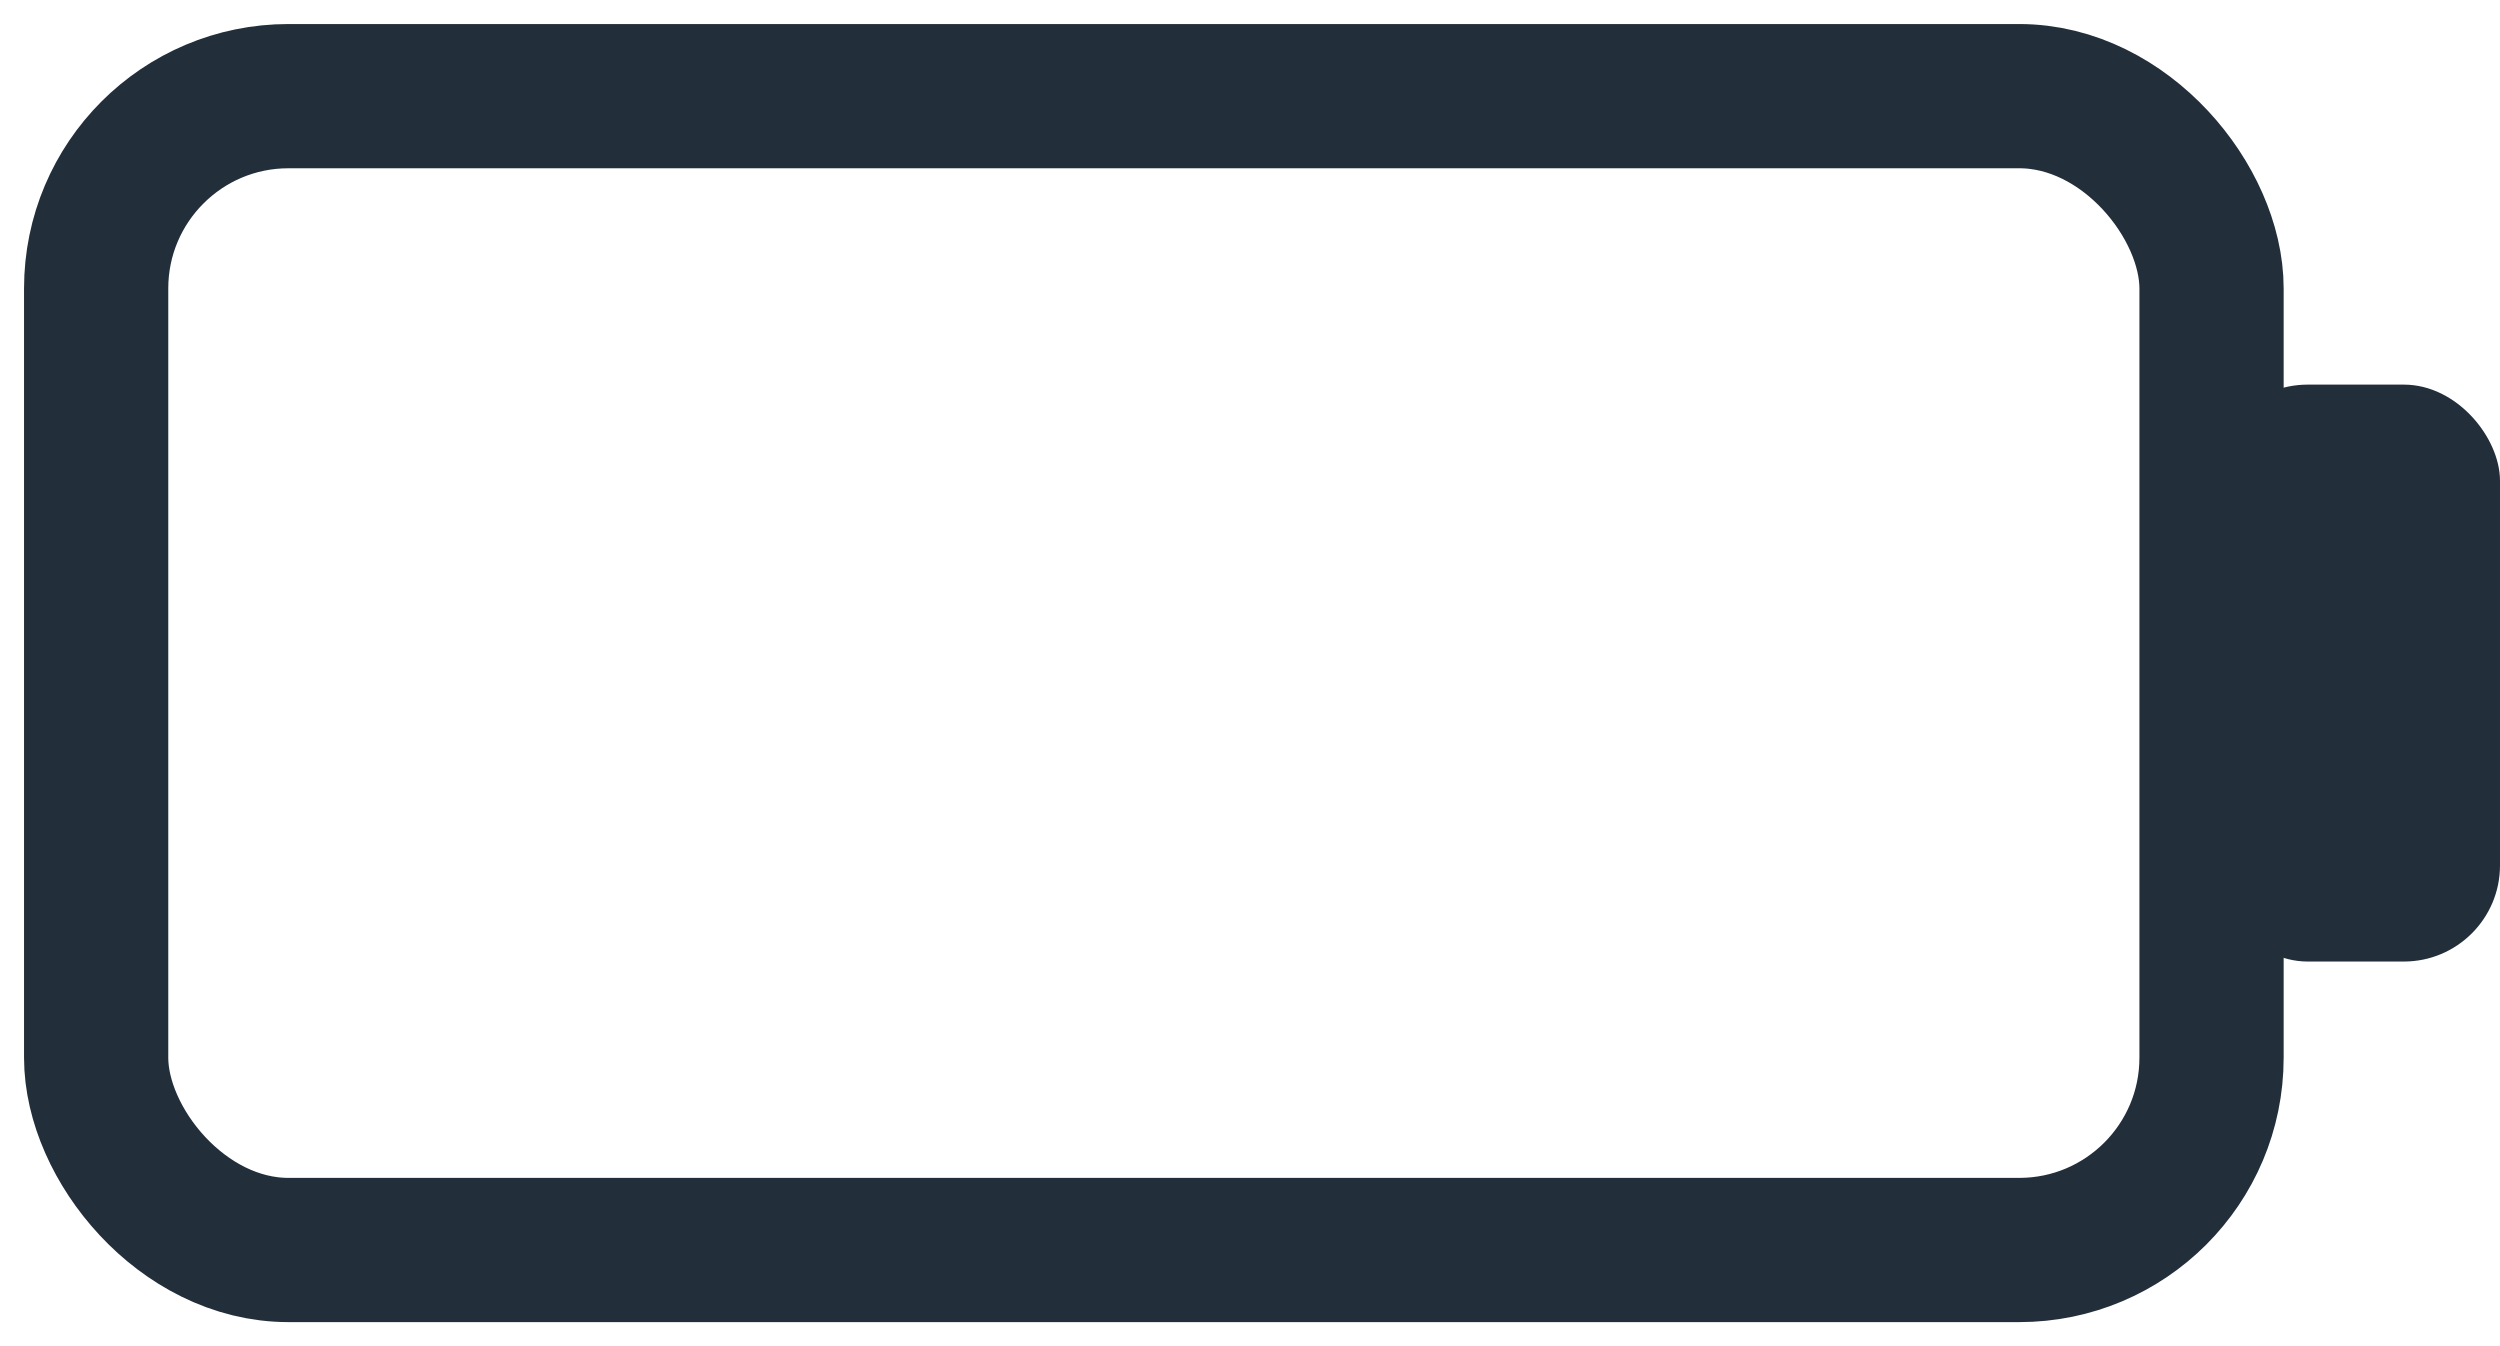 <svg width="26" height="14" viewBox="0 0 26 14" fill="none" xmlns="http://www.w3.org/2000/svg">
<rect x="1" y="1" width="22" height="12" rx="2" stroke="#222E39" stroke-width="1.5"/>
<rect x="23" y="4" width="3" height="6" rx="1" fill="#222E39"/>
</svg>
